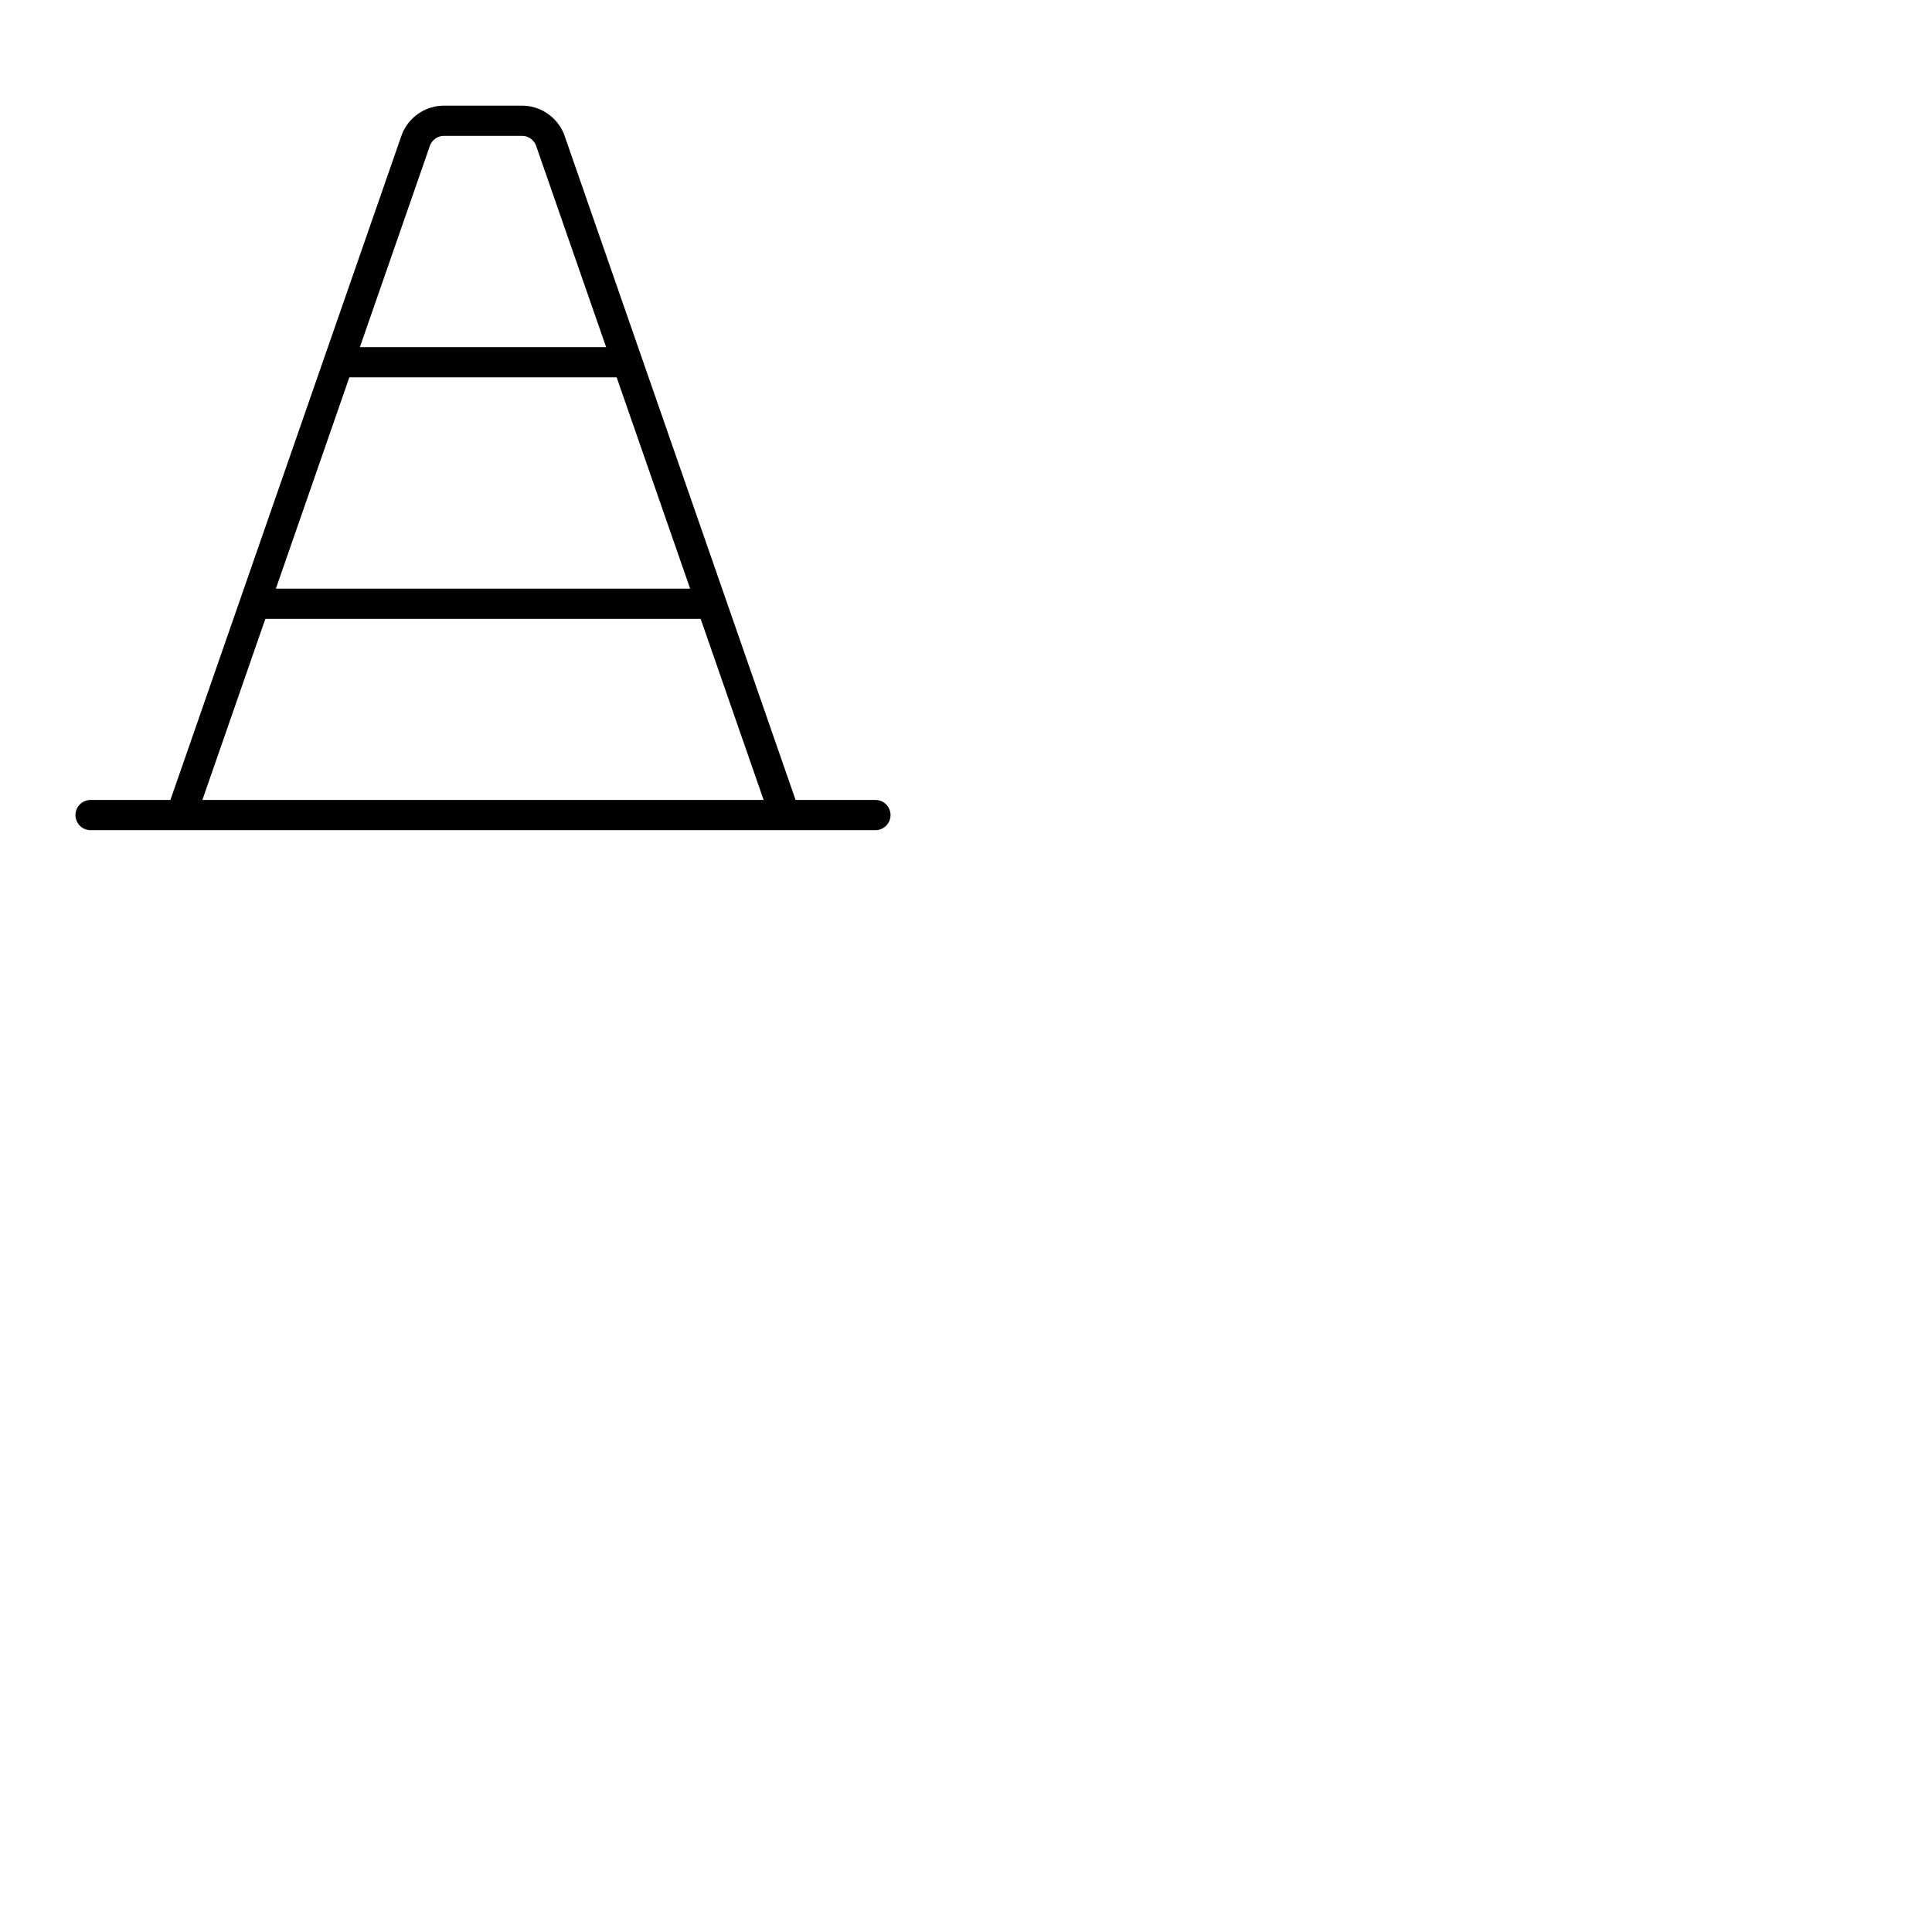 <svg xmlns="http://www.w3.org/2000/svg" version="1.1" viewBox="0 0 512 512" fill="currentColor"><path fill="currentColor" d="M232 212h-21.16L149.65 36.06A12 12 0 0 0 138.31 28h-20.62a12 12 0 0 0-11.34 8.06L45.16 212H24a4 4 0 0 0 0 8h208a4 4 0 0 0 0-8M92.58 100h70.84l19.47 56H73.11Zm21.33-61.31a4 4 0 0 1 3.78-2.69h20.62a4 4 0 0 1 3.78 2.69L160.63 92H95.37ZM70.32 164h115.36l16.69 48H53.63Z"/></svg>